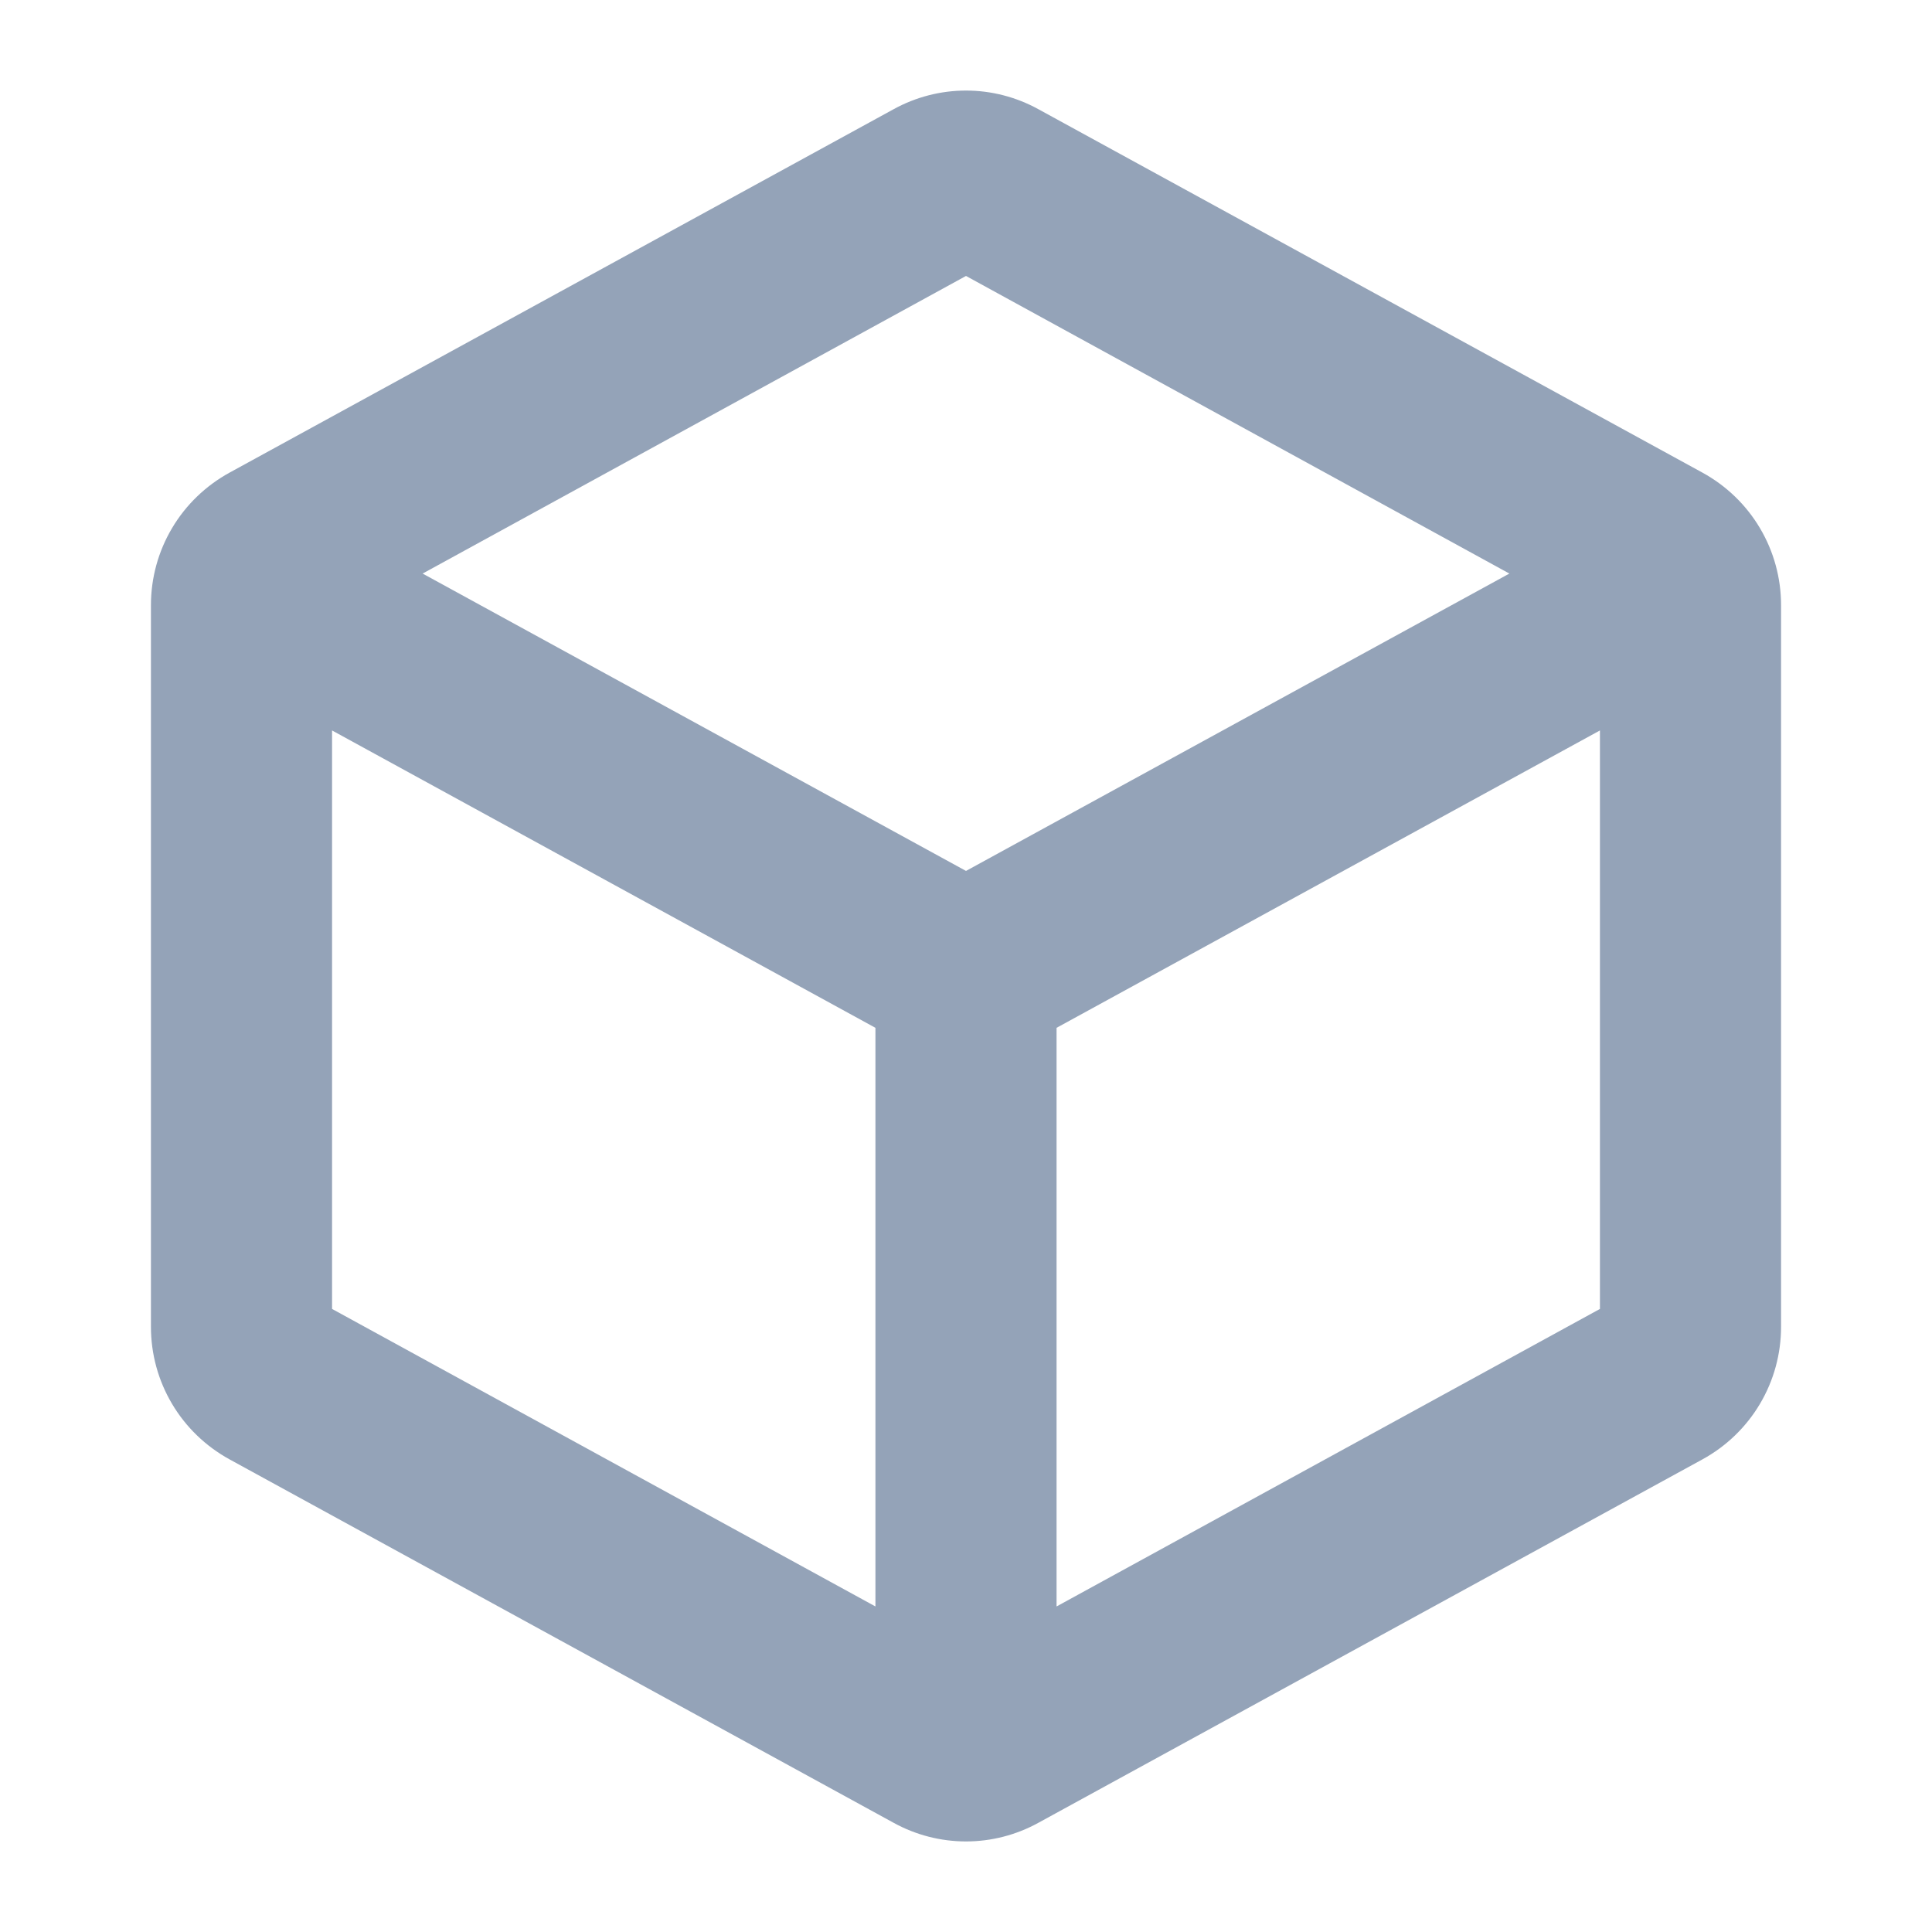 <svg width="24" height="24" viewBox="0 0 24 24" fill="none" xmlns="http://www.w3.org/2000/svg">
<path d="M21.15 5.872L12.9 1.357C12.624 1.205 12.315 1.125 12 1.125C11.685 1.125 11.376 1.205 11.1 1.357L2.85 5.872C2.555 6.034 2.308 6.272 2.137 6.561C1.965 6.851 1.875 7.181 1.875 7.518V16.482C1.875 16.819 1.965 17.149 2.137 17.439C2.308 17.728 2.555 17.966 2.85 18.128L11.1 22.643C11.376 22.795 11.685 22.875 12 22.875C12.315 22.875 12.624 22.795 12.9 22.643L21.15 18.128C21.445 17.966 21.692 17.728 21.863 17.439C22.035 17.149 22.125 16.819 22.125 16.482V7.518C22.125 7.181 22.035 6.851 21.863 6.561C21.692 6.272 21.445 6.034 21.15 5.872ZM12 3.428L18.75 7.125L12 10.819L5.25 7.125L12 3.428ZM4.125 9.074L10.875 12.768V19.956L4.125 16.26V9.074ZM13.125 19.956V12.768L19.875 9.074V16.26L13.125 19.956Z" fill="#94A3B8"/>
</svg>
